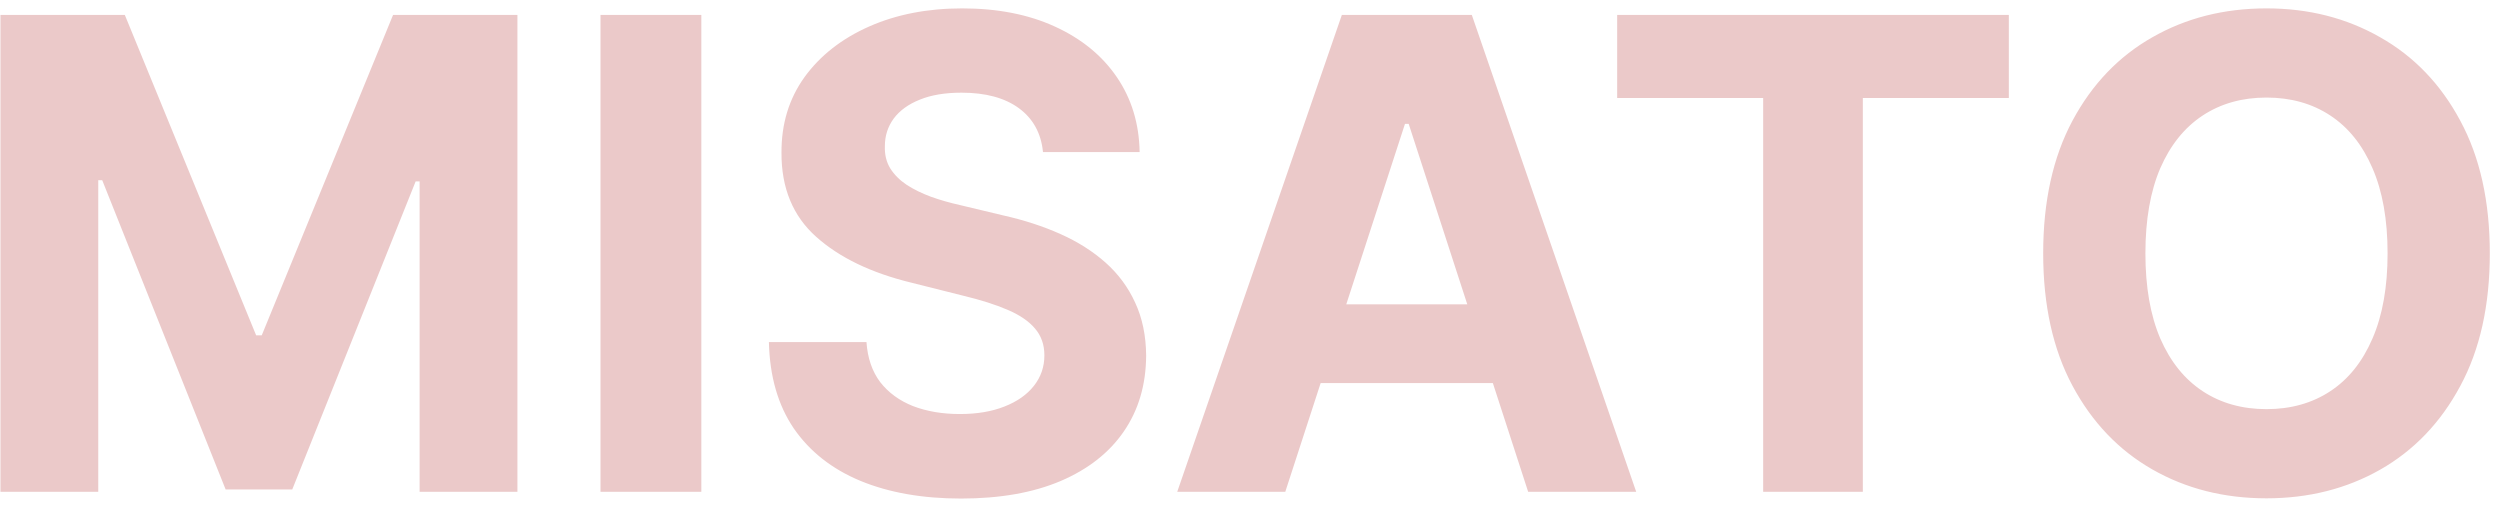 <svg width="183" height="37" viewBox="0 0 183 37" fill="none" xmlns="http://www.w3.org/2000/svg">
<path d="M0.034 1.091H9.136L18.75 24.546H19.159L28.773 1.091H37.875V36H30.716V13.278H30.426L21.392 35.83H16.517L7.483 13.193H7.193V36H0.034V1.091ZM51.337 1.091V36H43.956V1.091H51.337ZM76.347 11.131C76.21 9.756 75.625 8.688 74.591 7.926C73.557 7.165 72.153 6.784 70.381 6.784C69.176 6.784 68.159 6.955 67.329 7.295C66.5 7.625 65.864 8.085 65.421 8.676C64.989 9.267 64.773 9.938 64.773 10.688C64.75 11.312 64.881 11.858 65.165 12.324C65.46 12.79 65.864 13.193 66.375 13.534C66.886 13.864 67.477 14.153 68.148 14.403C68.818 14.642 69.534 14.847 70.296 15.017L73.432 15.767C74.954 16.108 76.352 16.562 77.625 17.131C78.898 17.699 80 18.398 80.932 19.227C81.864 20.057 82.585 21.034 83.097 22.159C83.619 23.284 83.886 24.574 83.898 26.028C83.886 28.165 83.341 30.017 82.261 31.585C81.193 33.142 79.648 34.352 77.625 35.216C75.614 36.068 73.188 36.494 70.347 36.494C67.528 36.494 65.074 36.062 62.983 35.199C60.903 34.335 59.278 33.057 58.108 31.364C56.949 29.659 56.341 27.551 56.284 25.04H63.426C63.506 26.21 63.841 27.188 64.432 27.972C65.034 28.744 65.835 29.329 66.835 29.727C67.847 30.114 68.989 30.307 70.261 30.307C71.511 30.307 72.597 30.125 73.517 29.761C74.449 29.398 75.171 28.892 75.682 28.244C76.193 27.597 76.449 26.852 76.449 26.011C76.449 25.227 76.216 24.568 75.75 24.034C75.296 23.5 74.625 23.046 73.739 22.671C72.864 22.296 71.79 21.954 70.517 21.648L66.716 20.693C63.773 19.977 61.449 18.858 59.744 17.335C58.04 15.812 57.193 13.761 57.205 11.182C57.193 9.068 57.756 7.222 58.892 5.642C60.04 4.062 61.614 2.83 63.614 1.943C65.614 1.057 67.886 0.614 70.432 0.614C73.023 0.614 75.284 1.057 77.216 1.943C79.159 2.83 80.671 4.062 81.75 5.642C82.829 7.222 83.386 9.051 83.421 11.131H76.347ZM94.082 36H86.173L98.224 1.091H107.736L119.77 36H111.861L103.116 9.068H102.844L94.082 36ZM93.588 22.278H112.27V28.04H93.588V22.278ZM118.376 7.176V1.091H147.047V7.176H136.359V36H129.064V7.176H118.376ZM182.254 18.546C182.254 22.352 181.533 25.591 180.089 28.261C178.658 30.932 176.703 32.972 174.226 34.381C171.76 35.778 168.987 36.477 165.908 36.477C162.805 36.477 160.021 35.773 157.555 34.364C155.089 32.955 153.141 30.915 151.709 28.244C150.277 25.574 149.561 22.341 149.561 18.546C149.561 14.739 150.277 11.5 151.709 8.83C153.141 6.159 155.089 4.125 157.555 2.727C160.021 1.318 162.805 0.614 165.908 0.614C168.987 0.614 171.76 1.318 174.226 2.727C176.703 4.125 178.658 6.159 180.089 8.83C181.533 11.5 182.254 14.739 182.254 18.546ZM174.771 18.546C174.771 16.079 174.402 14 173.663 12.307C172.936 10.614 171.908 9.33 170.578 8.455C169.249 7.58 167.692 7.142 165.908 7.142C164.124 7.142 162.567 7.58 161.237 8.455C159.908 9.33 158.874 10.614 158.135 12.307C157.408 14 157.044 16.079 157.044 18.546C157.044 21.011 157.408 23.091 158.135 24.784C158.874 26.477 159.908 27.761 161.237 28.636C162.567 29.511 164.124 29.949 165.908 29.949C167.692 29.949 169.249 29.511 170.578 28.636C171.908 27.761 172.936 26.477 173.663 24.784C174.402 23.091 174.771 21.011 174.771 18.546Z" fill="#EBC9C9"/>
</svg>
